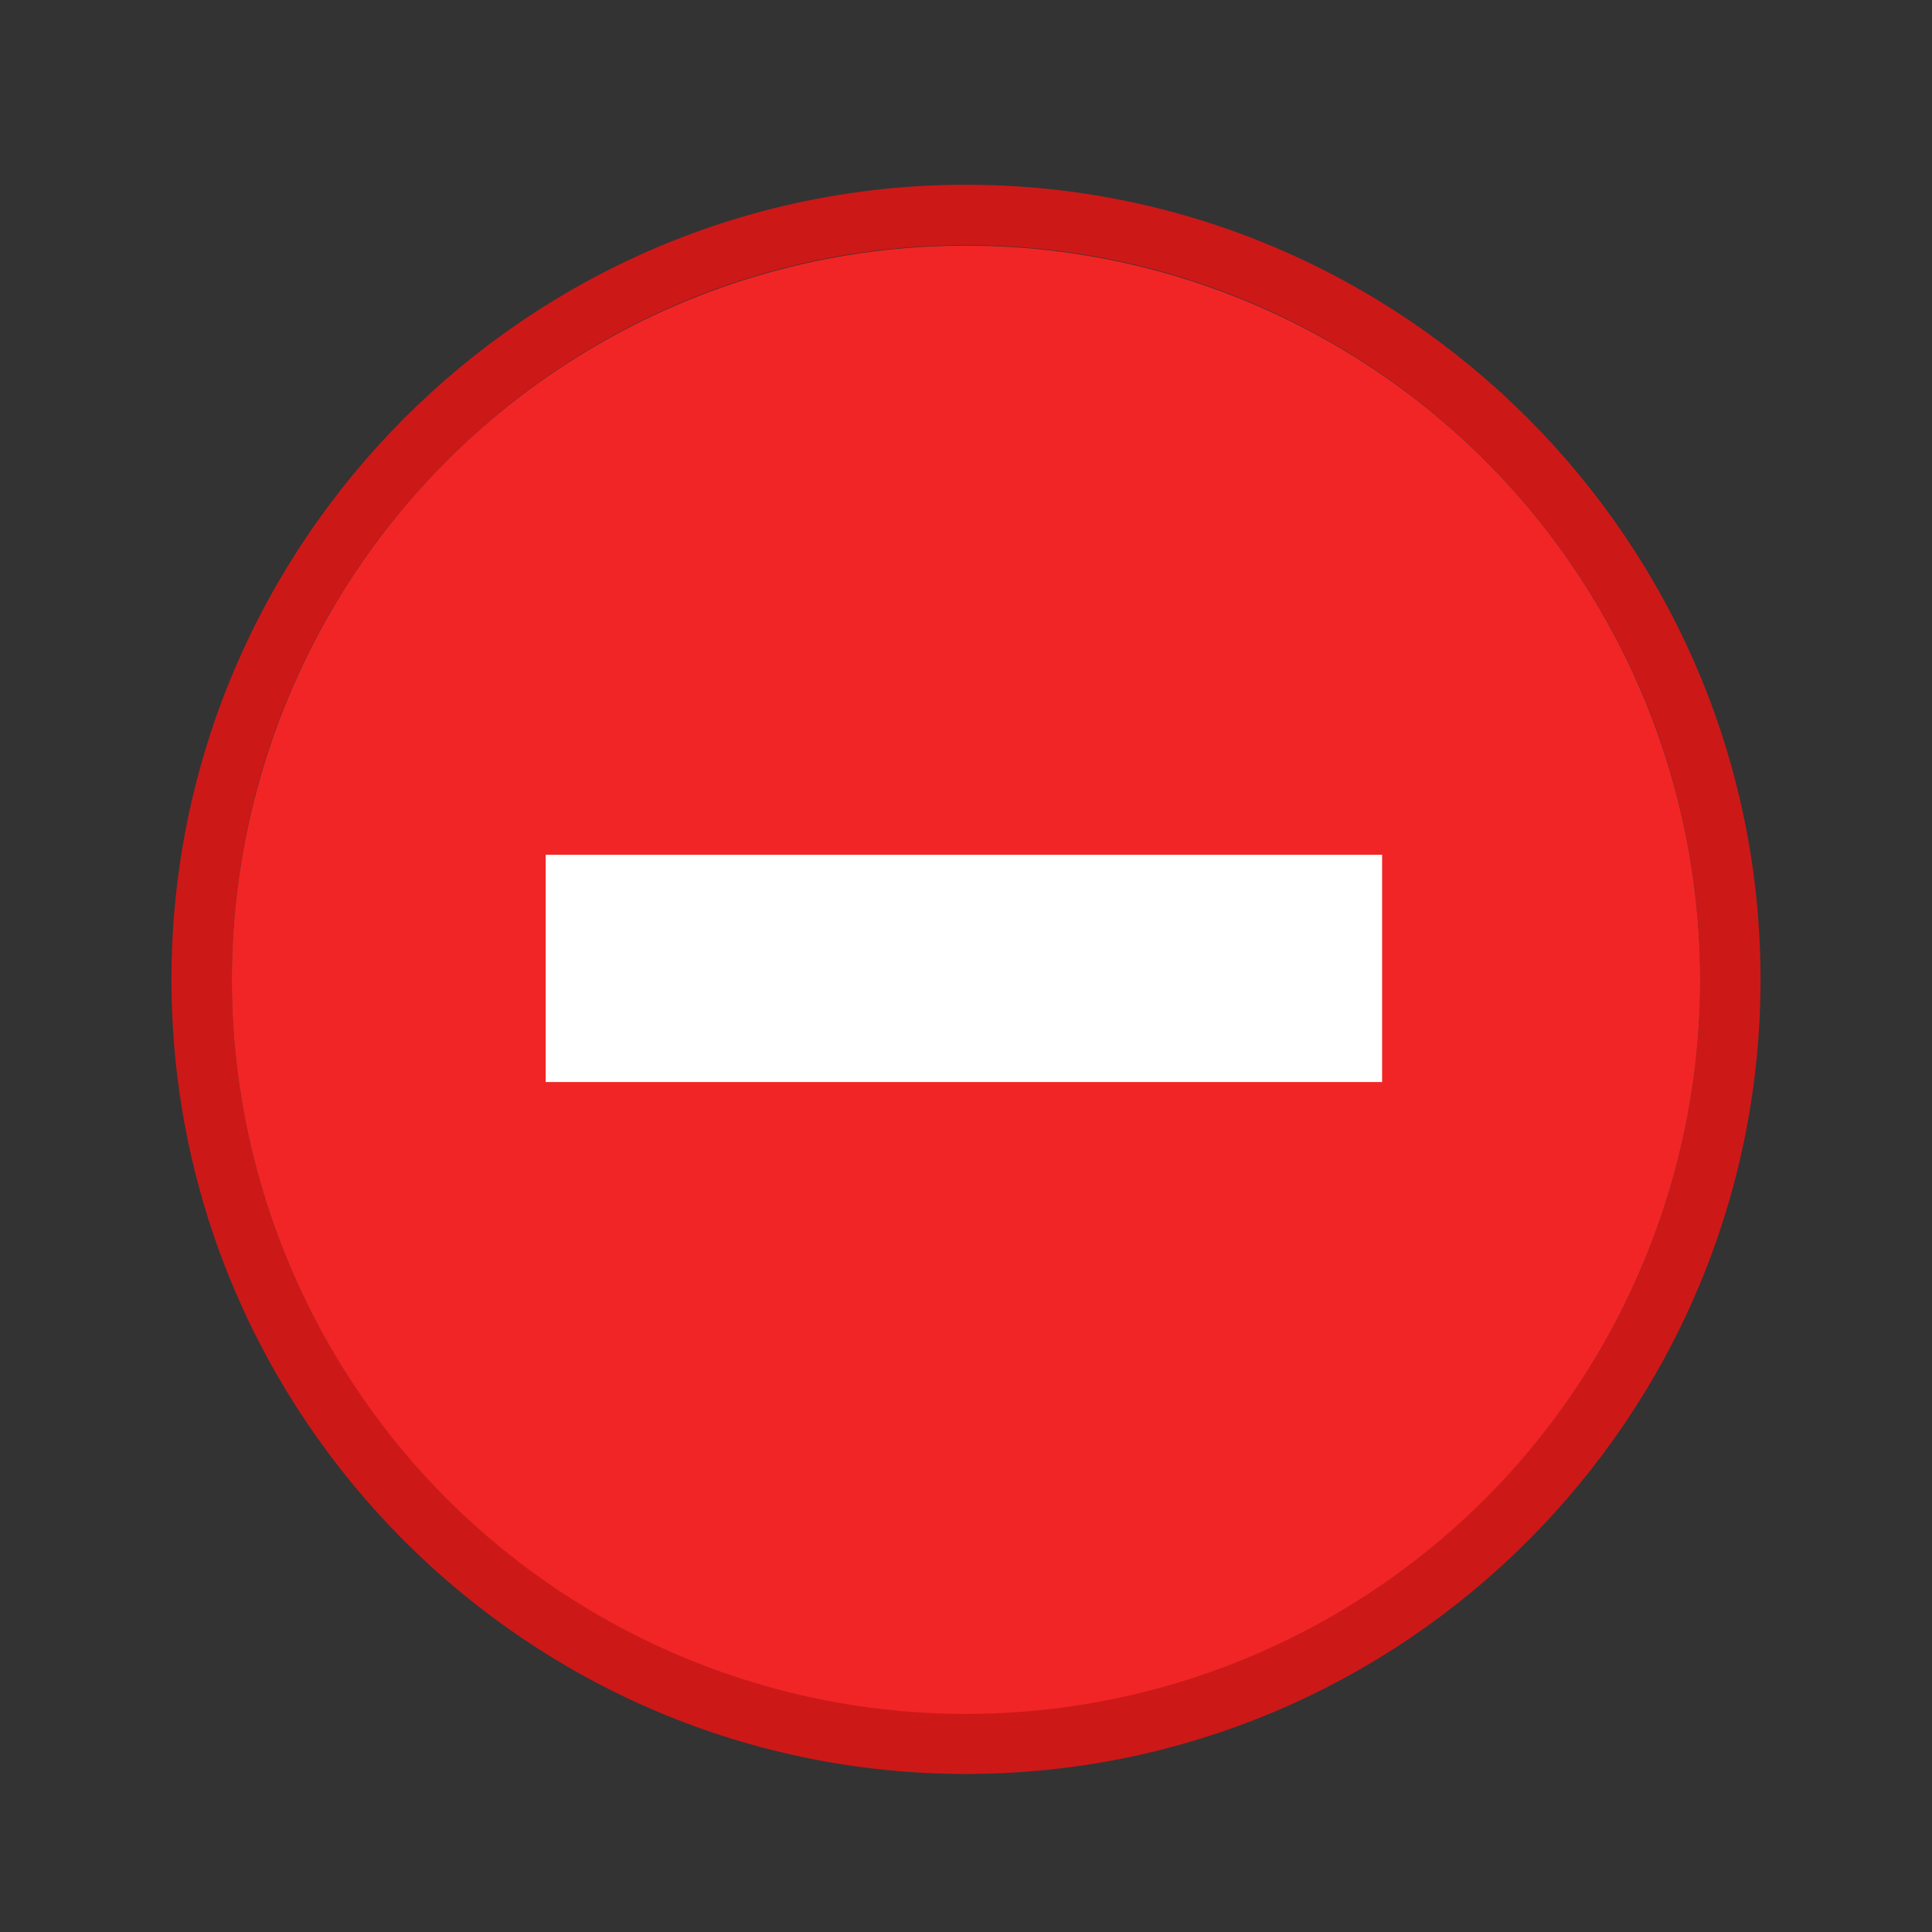 <?xml version="1.0" encoding="utf-8"?>
<!-- DeepDark custom icon -->
<!DOCTYPE svg PUBLIC "-//W3C//DTD SVG 1.1//EN" "http://www.w3.org/Graphics/SVG/1.1/DTD/svg11.dtd">
<svg version="1.1" id="thread_closed_kill" xmlns="http://www.w3.org/2000/svg" xmlns:xlink="http://www.w3.org/1999/xlink" x="0px"
	 y="0px" width="16px" height="16px" viewBox="0 0 16 16" enable-background="new 0 0 16 16" xml:space="preserve">
<rect x="0" y="0" width="16" height="16" fill="#333333" stroke="none"/>
<path fill="#CD1818" d="M8,1.53c-3.63,0-6.58,2.96-6.58,6.581c0,3.63,2.95,6.58,6.58,6.58s6.58-2.95,6.58-6.58
	C14.58,4.49,11.63,1.53,8,1.53z M8,14.19c-3.36,0-6.08-2.721-6.08-6.08C1.92,4.76,4.64,2.03,8,2.03c3.36,0,6.08,2.73,6.08,6.081
	C14.08,11.47,11.36,14.19,8,14.19z"/>
<circle fill="#F12525" cx="8" cy="8.114" r="6.08"/>
<rect x="4.519" y="7.079" fill="#FFFFFF" width="6.927" height="1.882"/>
</svg>
